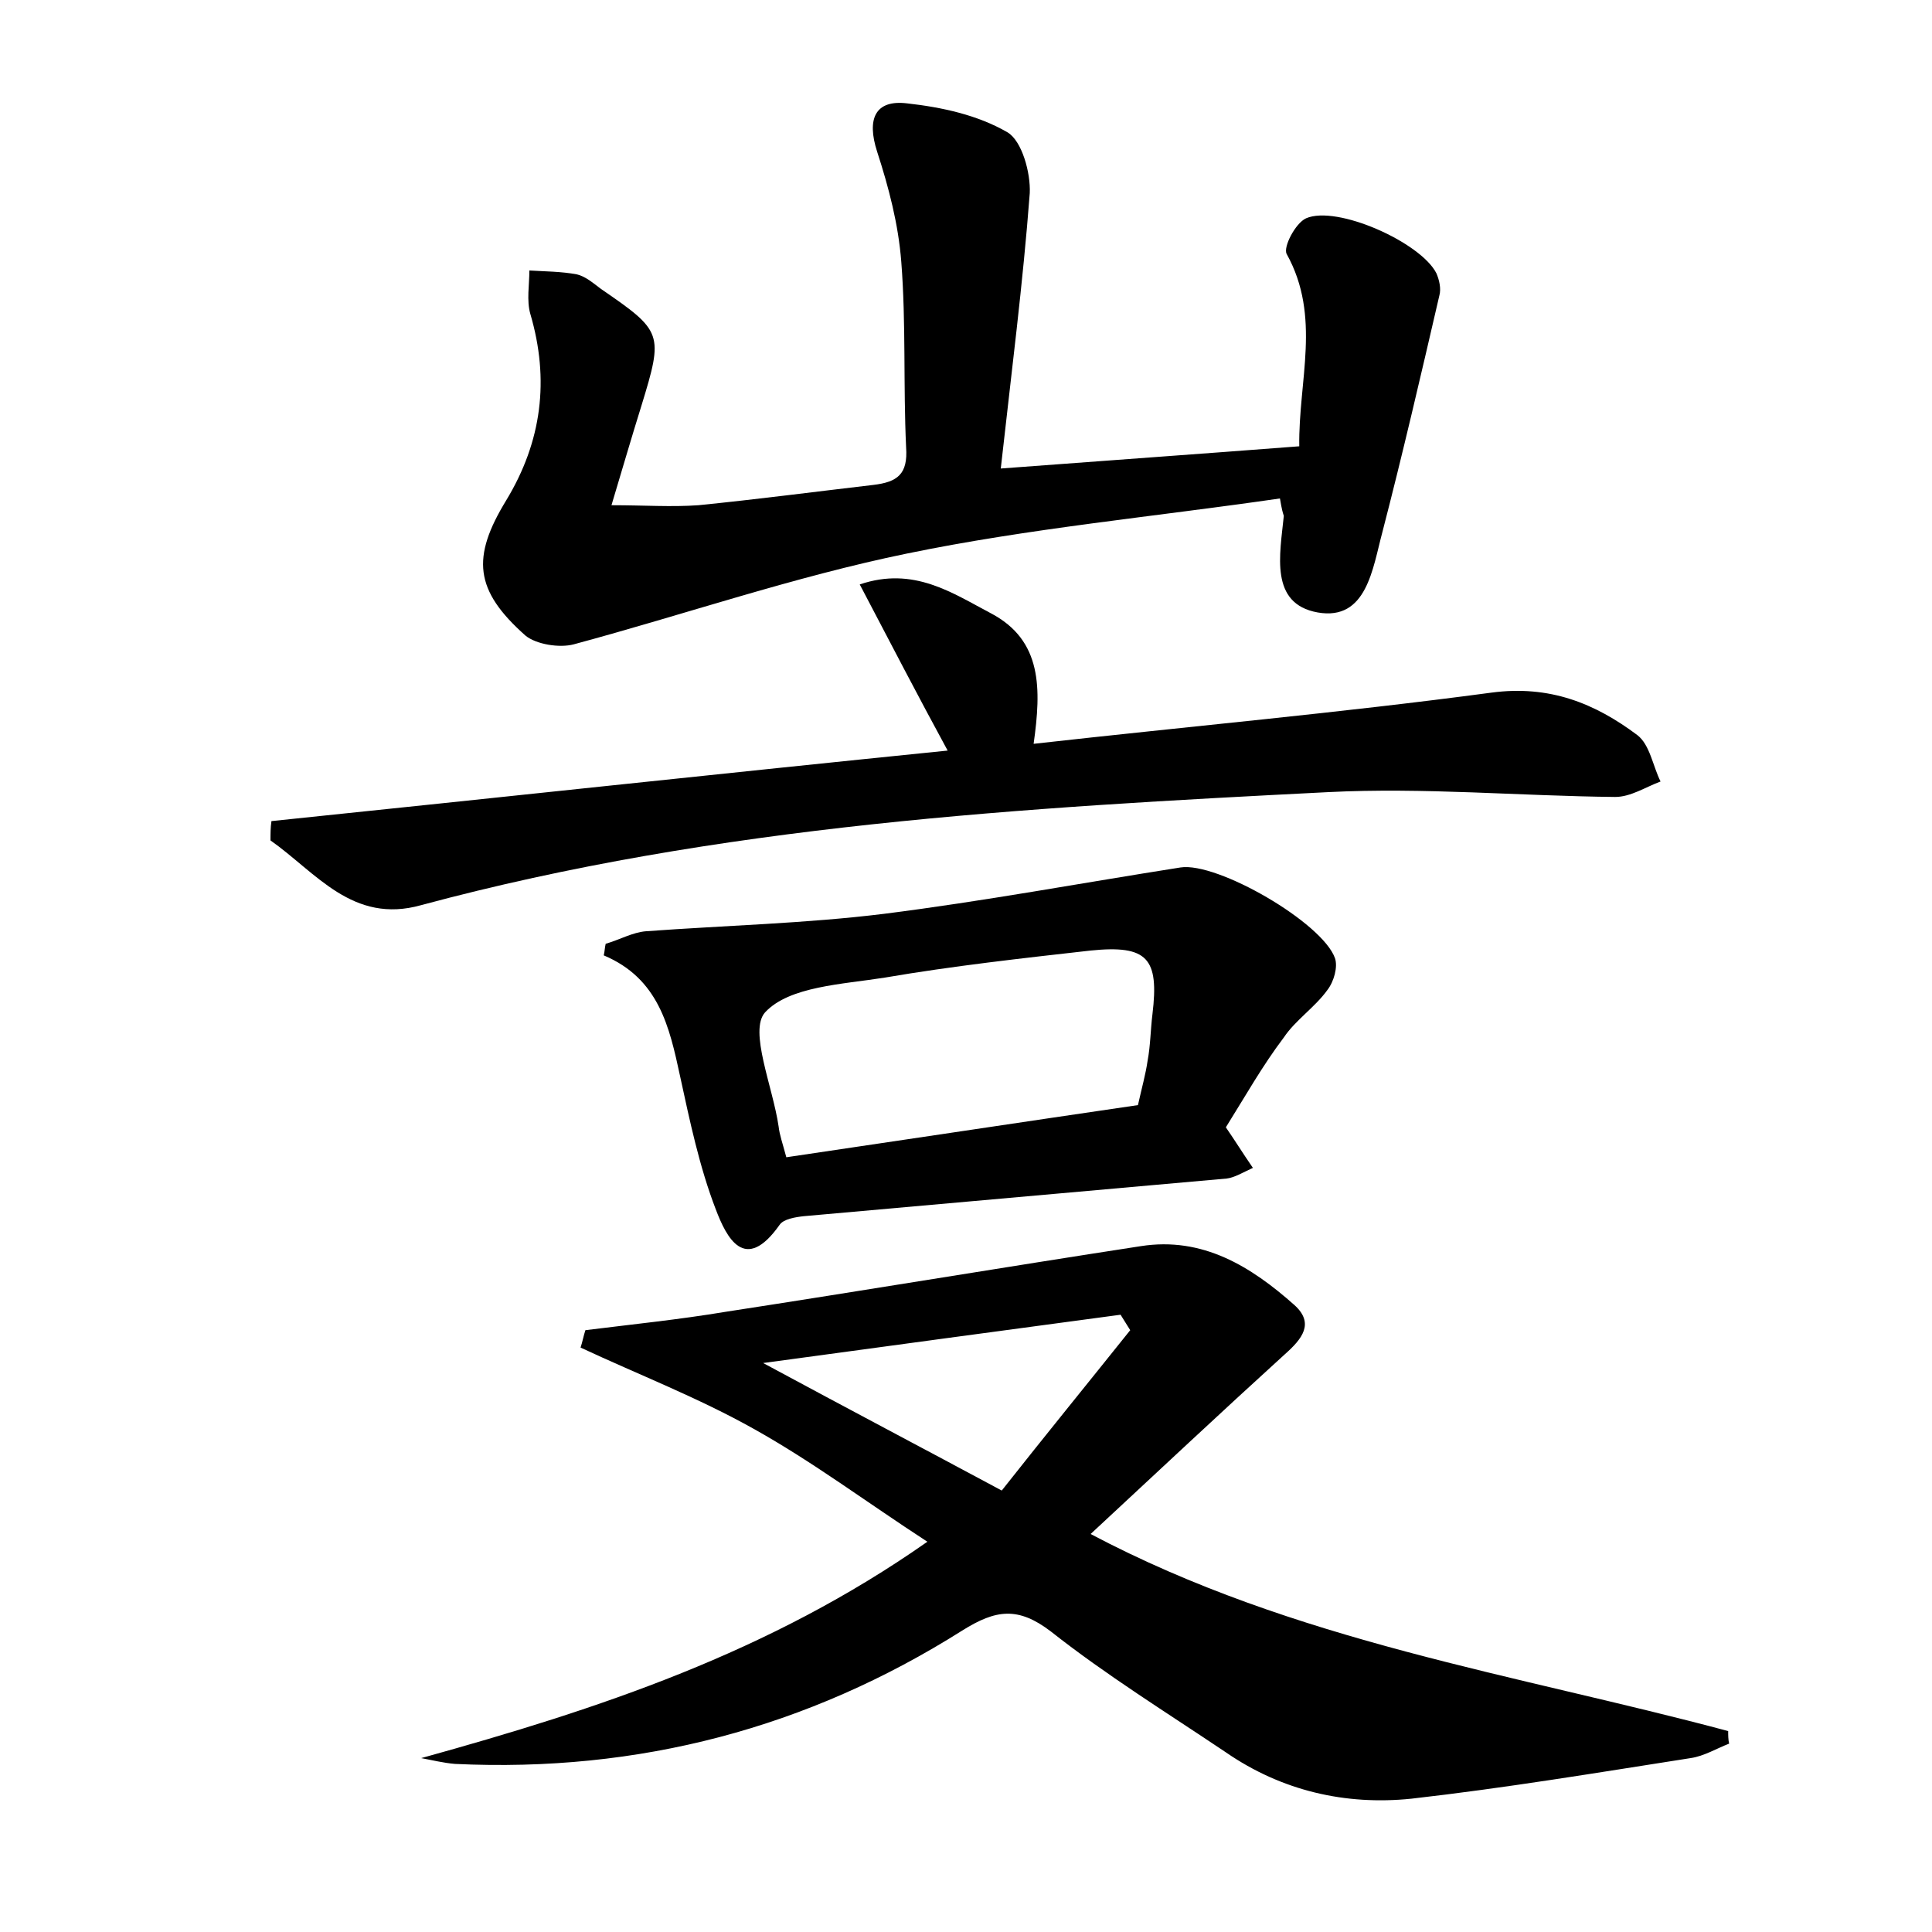 <?xml version="1.0" encoding="utf-8"?>
<!-- Generator: Adobe Illustrator 22.0.0, SVG Export Plug-In . SVG Version: 6.00 Build 0)  -->
<svg version="1.1" id="图层_1" xmlns="http://www.w3.org/2000/svg" xmlns:xlink="http://www.w3.org/1999/xlink" x="0px" y="0px"
	 viewBox="0 0 200 200" style="enable-background:new 0 0 200 200;" xml:space="preserve">
<style type="text/css">
	.st0{fill:#FFFFFF;}
</style>
<g>
	
	<path d="M43.6,182c18.4-5.1,36-10.9,52.4-22.4c-6.3-4.1-11.9-8.3-18-11.7c-5.7-3.2-11.9-5.6-17.9-8.4c0.2-0.6,0.3-1.2,0.5-1.8
		c4.8-0.6,9.7-1.1,14.5-1.9c14.3-2.2,28.7-4.6,43-6.8c6.4-1,11.4,2.1,15.9,6.1c2.1,1.9,0.8,3.5-1,5.1c-6.6,6-13.1,12.1-20.1,18.6
		c21.2,11.2,44,14.5,66,20.4c0,0.4,0,0.9,0.1,1.3c-1.3,0.5-2.6,1.3-4,1.5c-9.6,1.5-19.2,3.1-28.9,4.2c-6.8,0.7-13.4-0.8-19.2-4.8
		c-6.1-4.1-12.4-8-18.1-12.5c-3.4-2.6-5.7-2.3-9.2-0.1c-16,10.1-33.5,14.7-52.5,13.8C45.9,182.5,44.7,182.2,43.6,182z M79,141.1
		c8.9,4.8,16.5,8.8,24.7,13.2c4.5-5.7,8.9-11.1,13.3-16.6c-0.3-0.5-0.7-1.1-1-1.6C104.1,137.7,92.2,139.3,79,141.1z"/>
	<path d="M132.5,51.6c-13.1,1.9-26,3.1-38.6,5.7c-11.7,2.4-23,6.3-34.5,9.4c-1.5,0.4-3.9,0-5-0.9c-5.3-4.7-5.6-8.1-2-14
		c3.7-6.1,4.5-12.5,2.5-19.3c-0.4-1.4-0.1-3-0.1-4.5c1.6,0.1,3.3,0.1,4.9,0.4c0.9,0.2,1.7,0.9,2.5,1.5c6.4,4.4,6.5,4.6,4.2,12.1
		c-1,3.2-1.9,6.3-3.1,10.3c3.4,0,6.2,0.2,9,0c6-0.6,12.1-1.4,18.1-2.1c2.5-0.3,3.6-1.1,3.4-3.9c-0.3-6.4,0-12.8-0.5-19.2
		c-0.3-3.9-1.3-7.7-2.5-11.4c-1.1-3.4-0.2-5.4,3.1-5c3.6,0.4,7.3,1.2,10.4,3c1.5,0.9,2.4,4.2,2.3,6.3c-0.7,9.3-1.9,18.6-3,28.5
		c10.6-0.8,20.5-1.5,30.9-2.3c-0.1-6.8,2.3-13.4-1.3-19.9c-0.4-0.7,0.9-3.2,2-3.7c3.2-1.4,11.9,2.5,13.5,5.7
		c0.3,0.7,0.5,1.6,0.3,2.3c-1.9,8.2-3.8,16.4-5.9,24.5c-1,3.7-1.6,9.2-6.7,8.3c-5-0.9-3.9-6-3.5-10
		C132.8,53.1,132.7,52.8,132.5,51.6z"/>
	<path d="M28.1,85c23.2-2.4,46.3-4.9,70-7.3C95,72,92.2,66.6,89,60.5c5.6-1.9,9.6,0.9,13.6,3c5.3,2.8,5.2,7.8,4.4,13.5
		c16-1.8,31.7-3.2,47.4-5.3c6-0.8,10.7,1.1,15.1,4.4c1.3,1,1.6,3.2,2.4,4.8c-1.6,0.6-3.1,1.6-4.7,1.6c-9.9-0.1-19.8-1-29.7-0.5
		c-31.6,1.6-63.1,3.4-93.9,11.7C36.5,95.7,32.7,90.3,28,87C28,86.3,28,85.7,28.1,85z"/>
	<path d="M126.9,116.7c0.9,1.3,1.7,2.6,2.8,4.2c-1.1,0.5-1.9,1-2.7,1.1c-14.6,1.3-29.2,2.6-43.8,3.9c-0.9,0.1-2.1,0.3-2.5,0.9
		c-3.6,5.1-5.5,1.3-6.6-1.6c-1.7-4.4-2.7-9.2-3.7-13.8c-1.1-5.1-2.2-10.1-7.9-12.5c0.1-0.4,0.1-0.8,0.2-1.2c1.4-0.4,2.8-1.2,4.2-1.3
		c8.2-0.6,16.5-0.8,24.6-1.8c10.3-1.3,20.5-3.2,30.7-4.8c3.8-0.6,14.7,5.7,16,9.4c0.3,0.9-0.1,2.4-0.8,3.3c-1.3,1.8-3.3,3.1-4.5,4.9
		C130.7,110.3,128.9,113.5,126.9,116.7z M117.8,114.4c0.4-1.8,0.8-3.2,1-4.6c0.3-1.6,0.3-3.2,0.5-4.8c0.7-5.8-0.5-7.2-6.4-6.6
		c-7.1,0.8-14.3,1.6-21.3,2.8c-4.4,0.7-9.9,0.9-12.4,3.6c-1.7,1.9,0.8,7.7,1.4,11.8c0.1,0.9,0.4,1.7,0.8,3.2
		C93.6,118,105.5,116.2,117.8,114.4z"/>
	
	
</g>
</svg>
